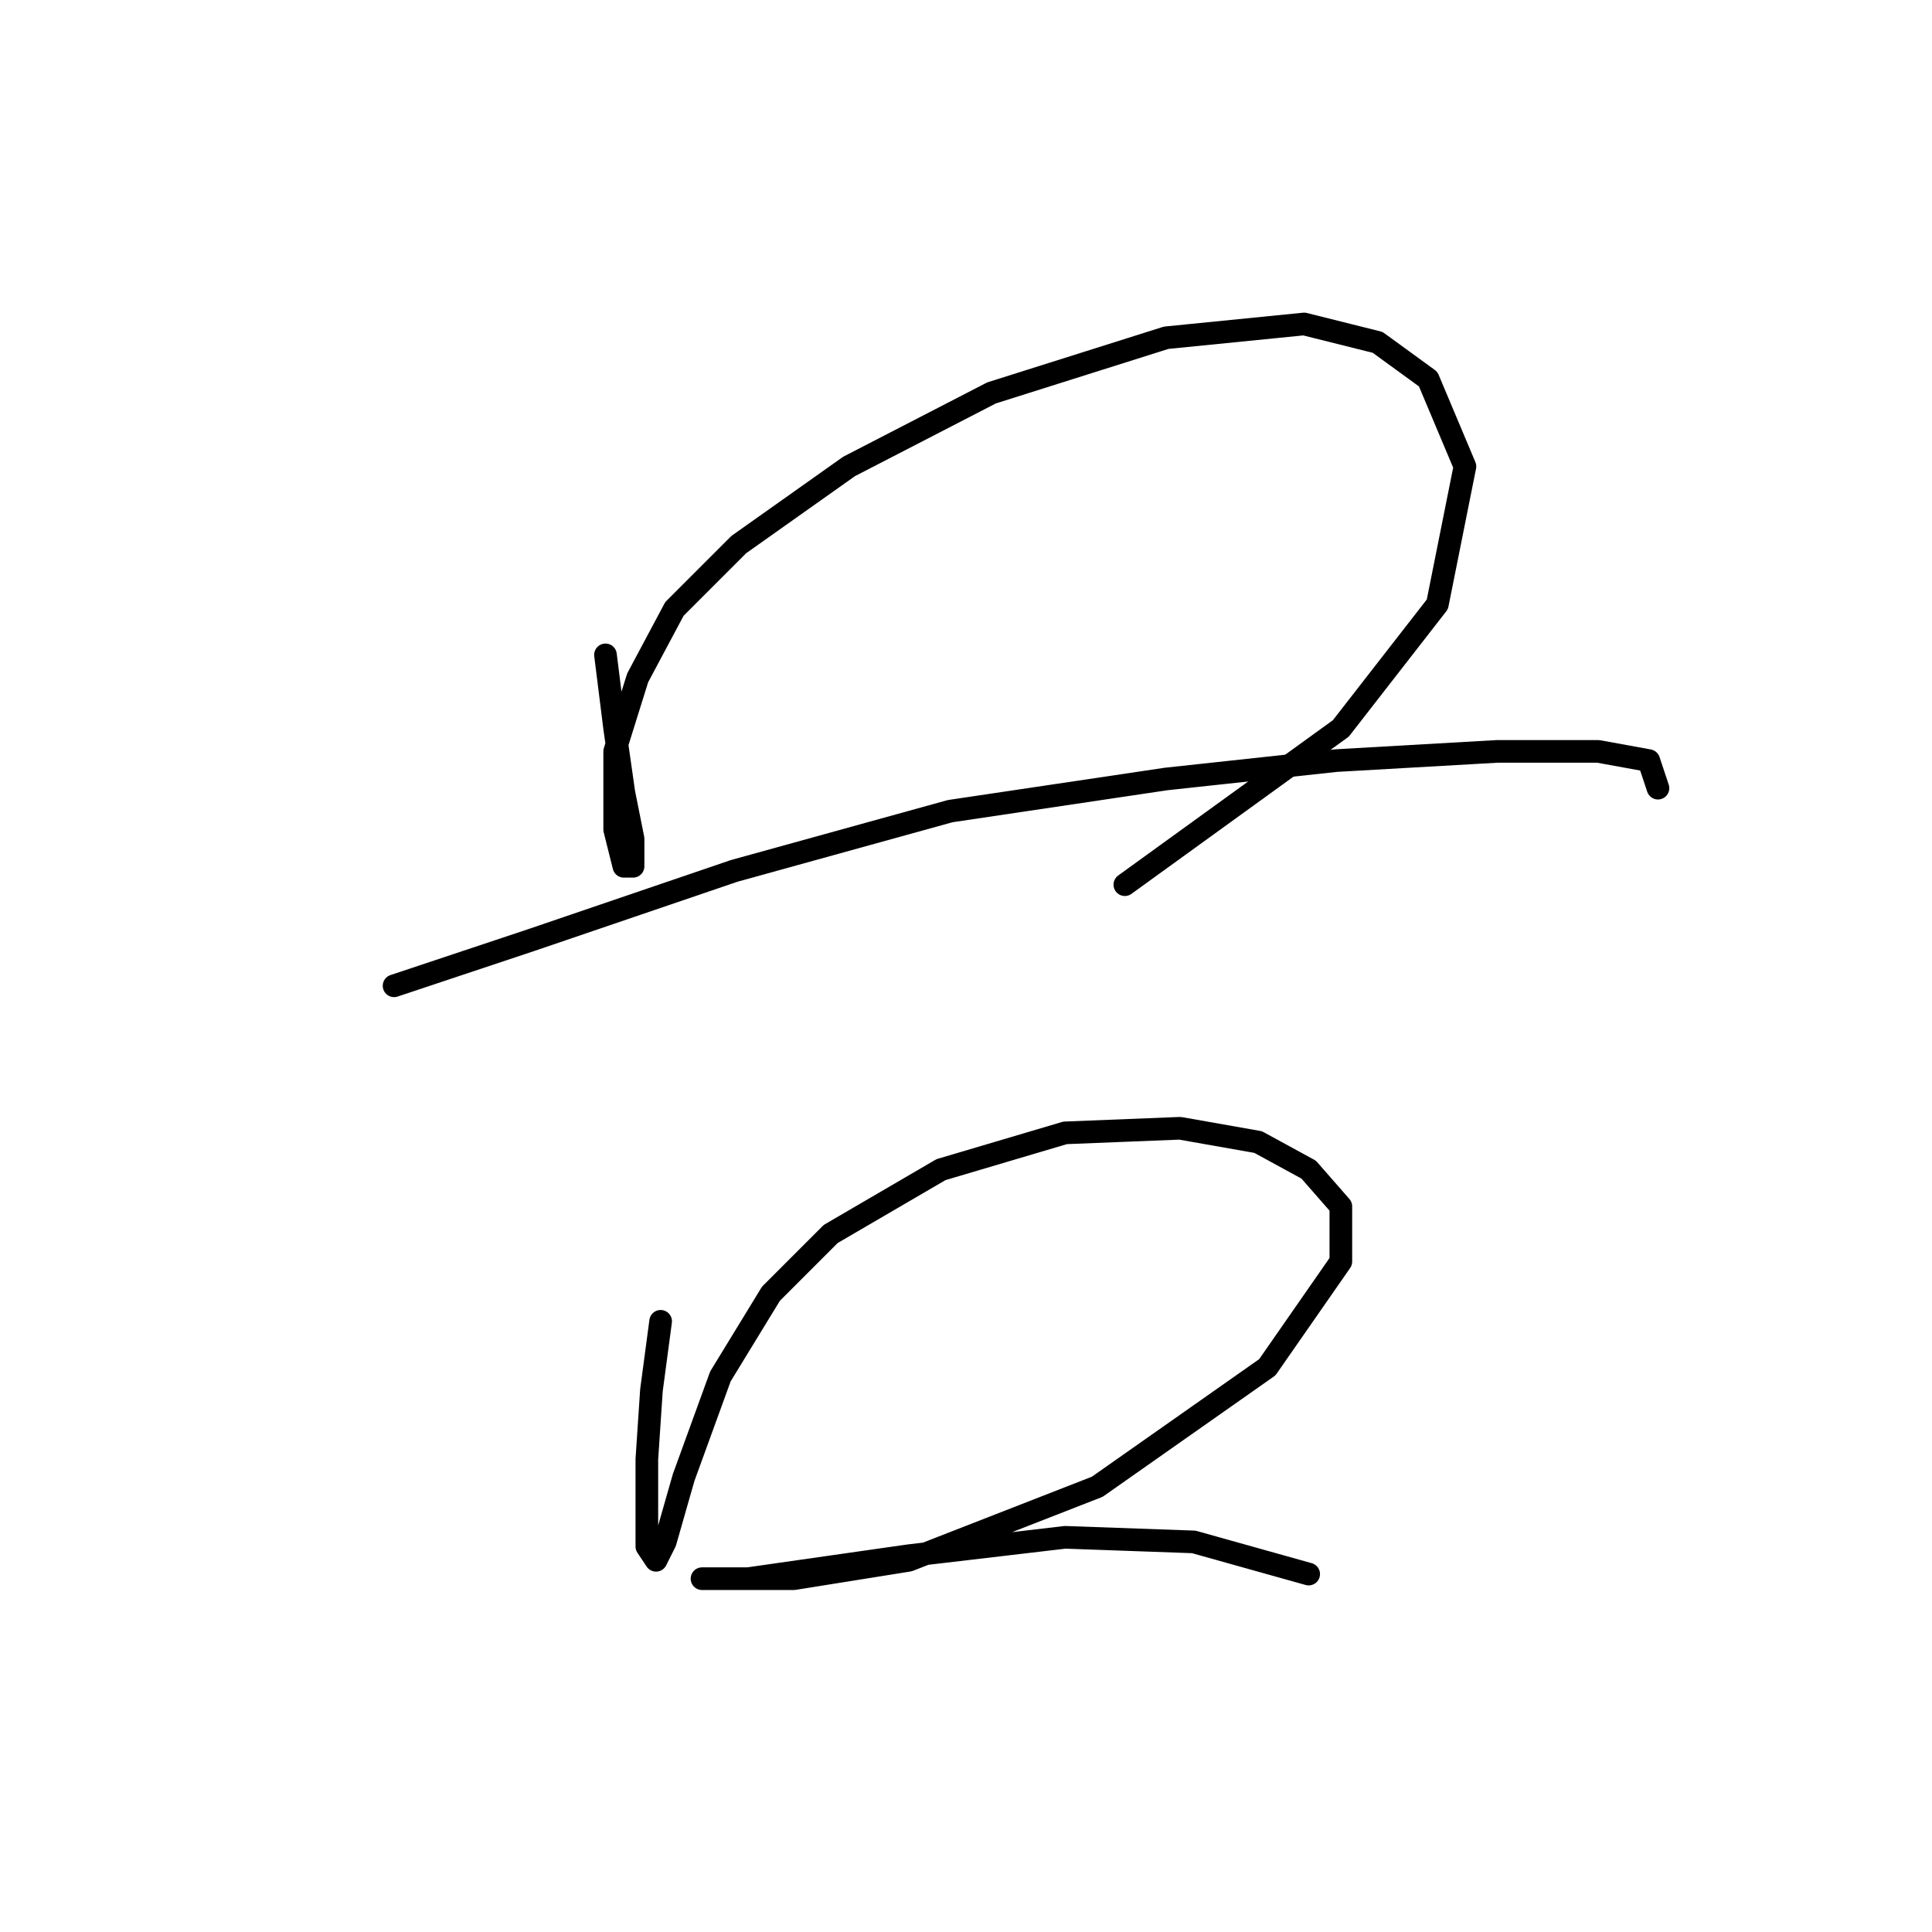 <?xml version="1.0" standalone="no"?>
    <svg width="256" height="256" xmlns="http://www.w3.org/2000/svg" version="1.1">
    <polyline stroke="black" stroke-width="3" stroke-linecap="round" fill="transparent" stroke-linejoin="round" points="80.23 86.775 81.448 96.519 82.666 105.045 83.884 111.135 83.884 114.789 82.666 114.789 81.448 109.917 81.448 99.564 84.493 89.82 89.365 80.685 97.891 72.159 112.507 61.806 131.386 52.062 154.528 44.754 172.798 42.927 182.542 45.363 189.24 50.235 194.112 61.806 190.458 80.076 177.669 96.519 149.047 117.225 149.047 117.225 " />
        <polyline stroke="black" stroke-width="3" stroke-linecap="round" fill="transparent" stroke-linejoin="round" points="52.216 130.623 70.486 124.533 97.282 115.398 125.905 107.481 154.528 103.218 177.061 100.782 198.375 99.564 211.773 99.564 218.472 100.782 219.69 104.436 219.69 104.436 " />
        <polyline stroke="black" stroke-width="3" stroke-linecap="round" fill="transparent" stroke-linejoin="round" points="87.538 175.08 86.32 184.215 85.711 193.349 85.711 200.048 85.711 204.92 86.929 206.747 88.147 204.311 90.583 195.785 95.455 182.388 102.154 171.426 110.071 163.509 124.687 154.983 141.13 150.111 156.355 149.502 166.708 151.329 173.407 154.983 177.669 159.855 177.669 167.163 167.926 181.17 145.393 197.003 120.424 206.747 105.199 209.183 98.5 209.183 94.237 209.183 93.019 209.183 99.109 209.183 120.424 206.138 141.13 203.702 158.182 204.311 173.407 208.574 173.407 208.574 " />
        </svg>
